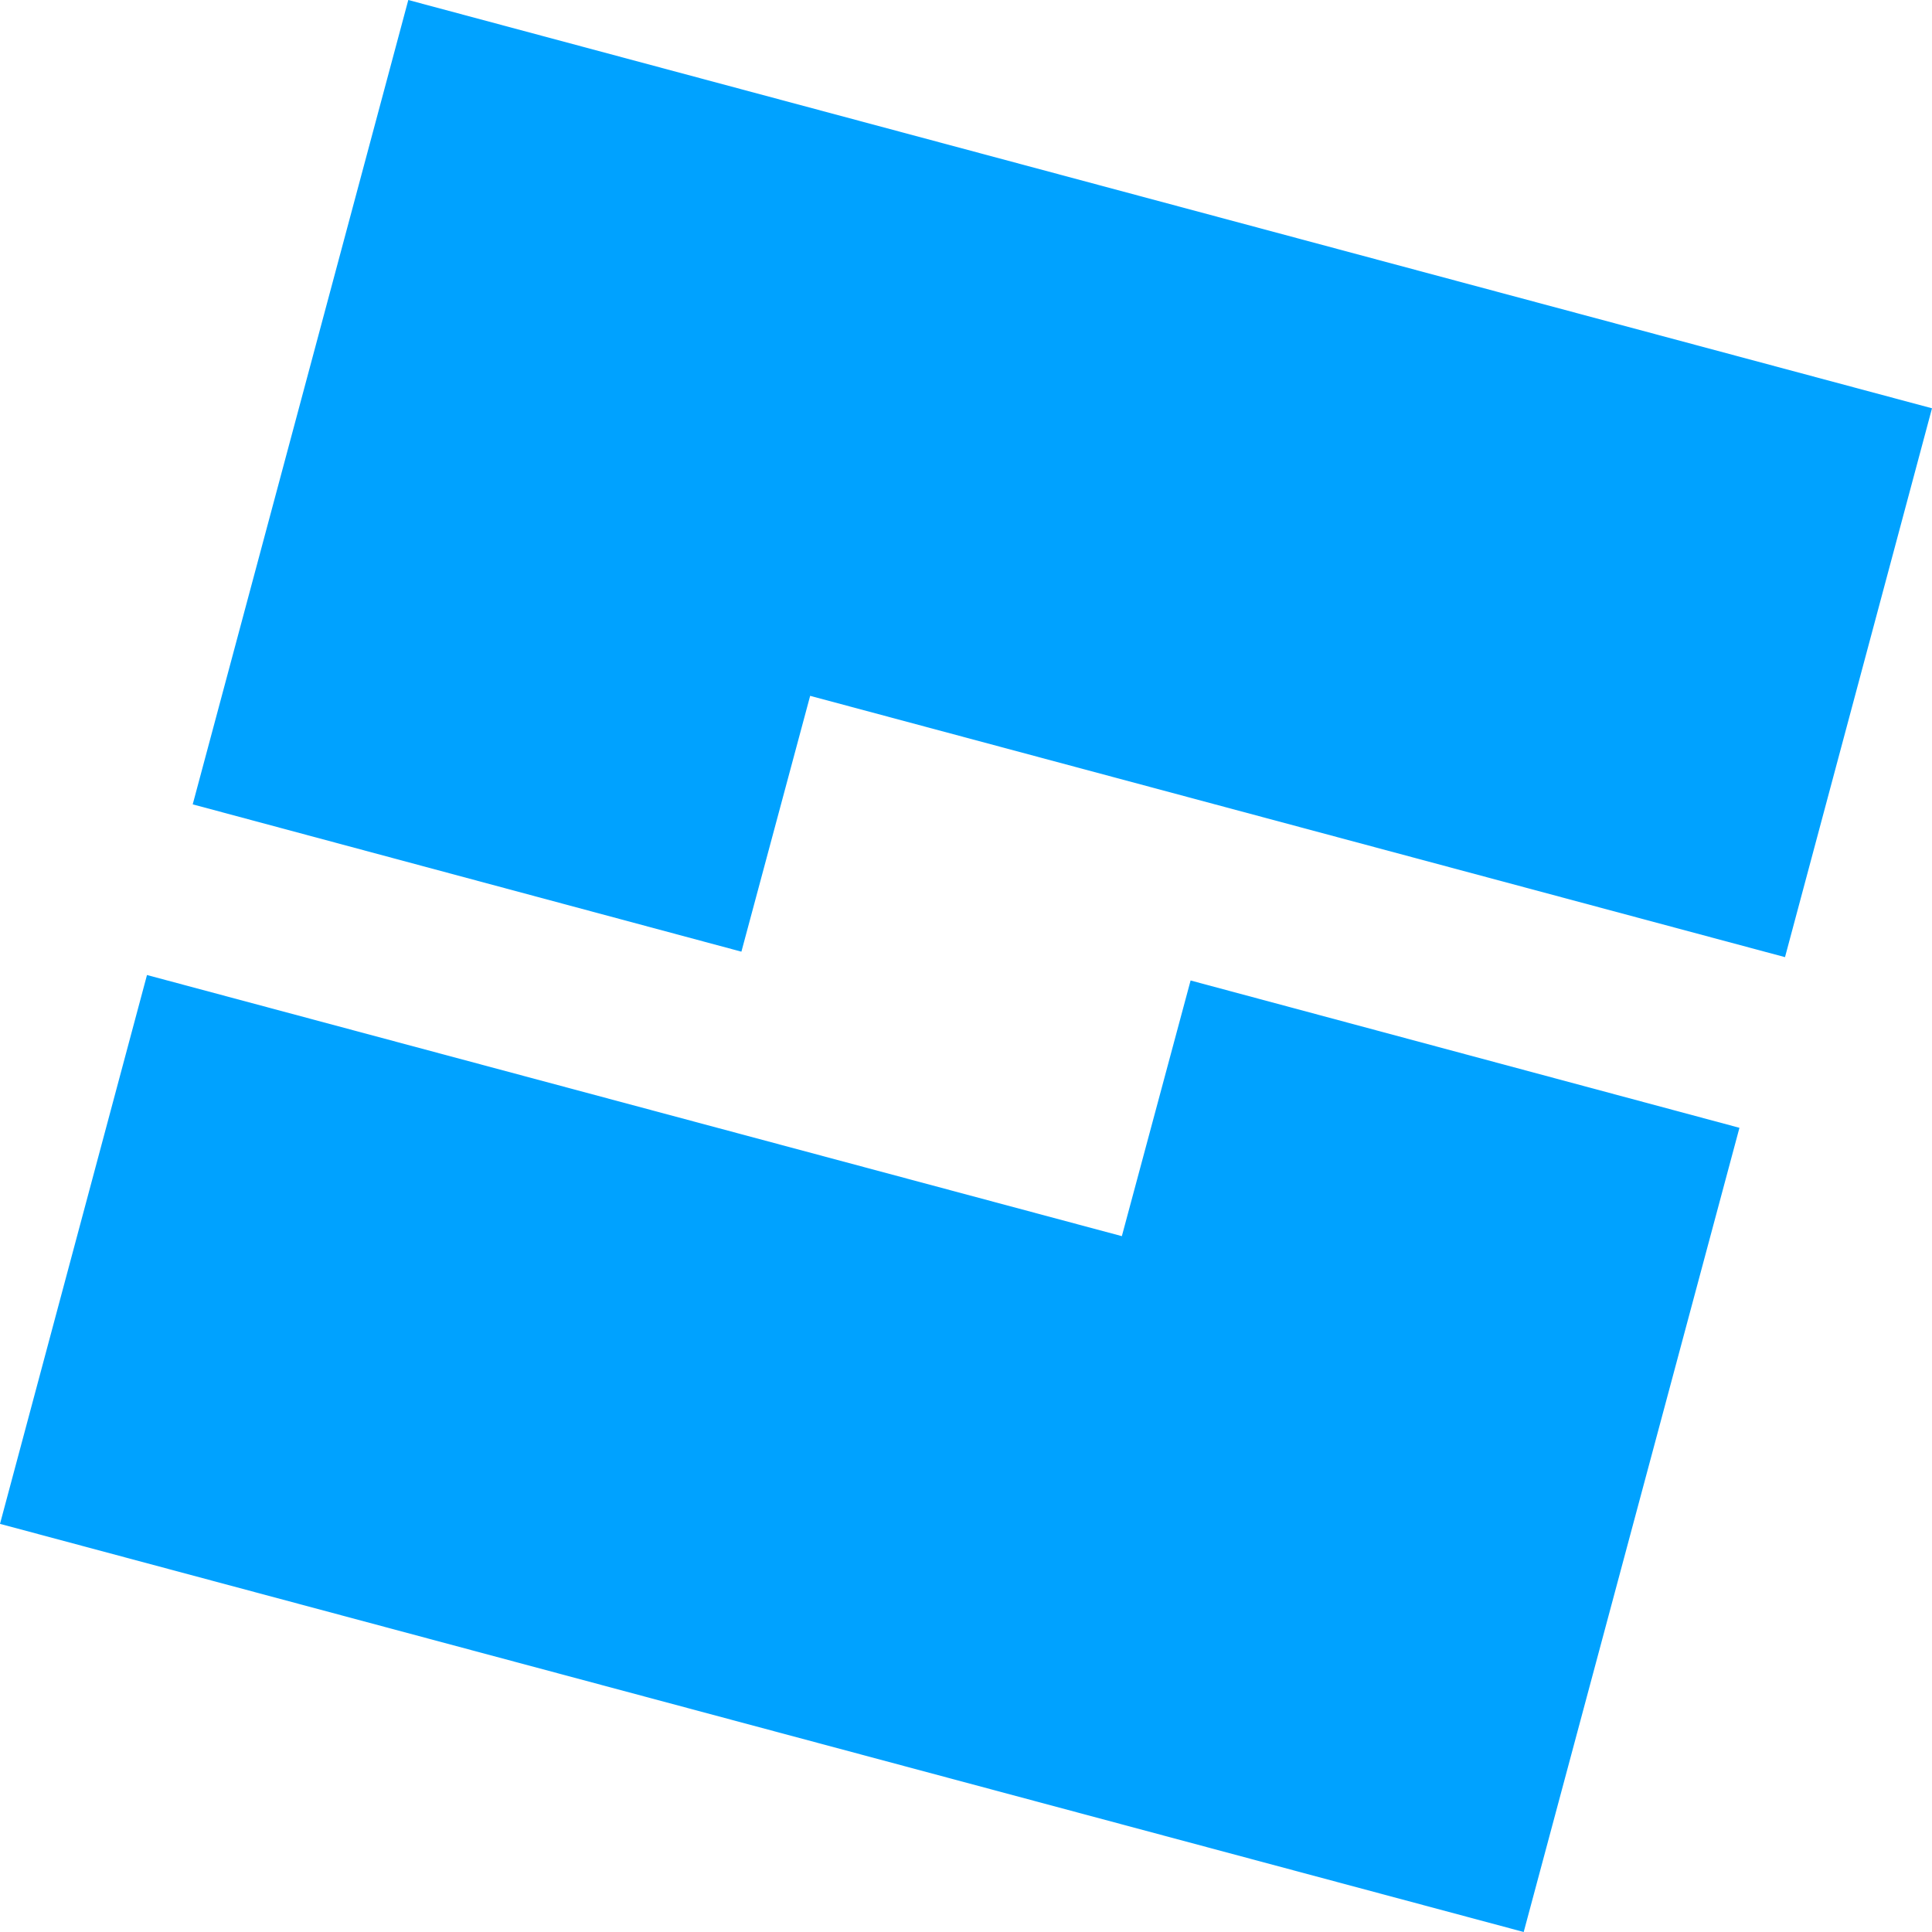 <svg role="img" viewBox="0 0 24 24" xmlns="http://www.w3.org/2000/svg"><style>path { fill: #00A2FF; }</style><title>Roblox Studio</title><path d="M13.936 15.356 1.826 12.112.0 18.93 18.928 24l2.68-9.99-6.818-1.83L13.936 15.356zM5.072.0 2.394 9.992l6.816 1.83L10.064 8.644l12.11 3.246L24 5.072 5.072.0z"/></svg>